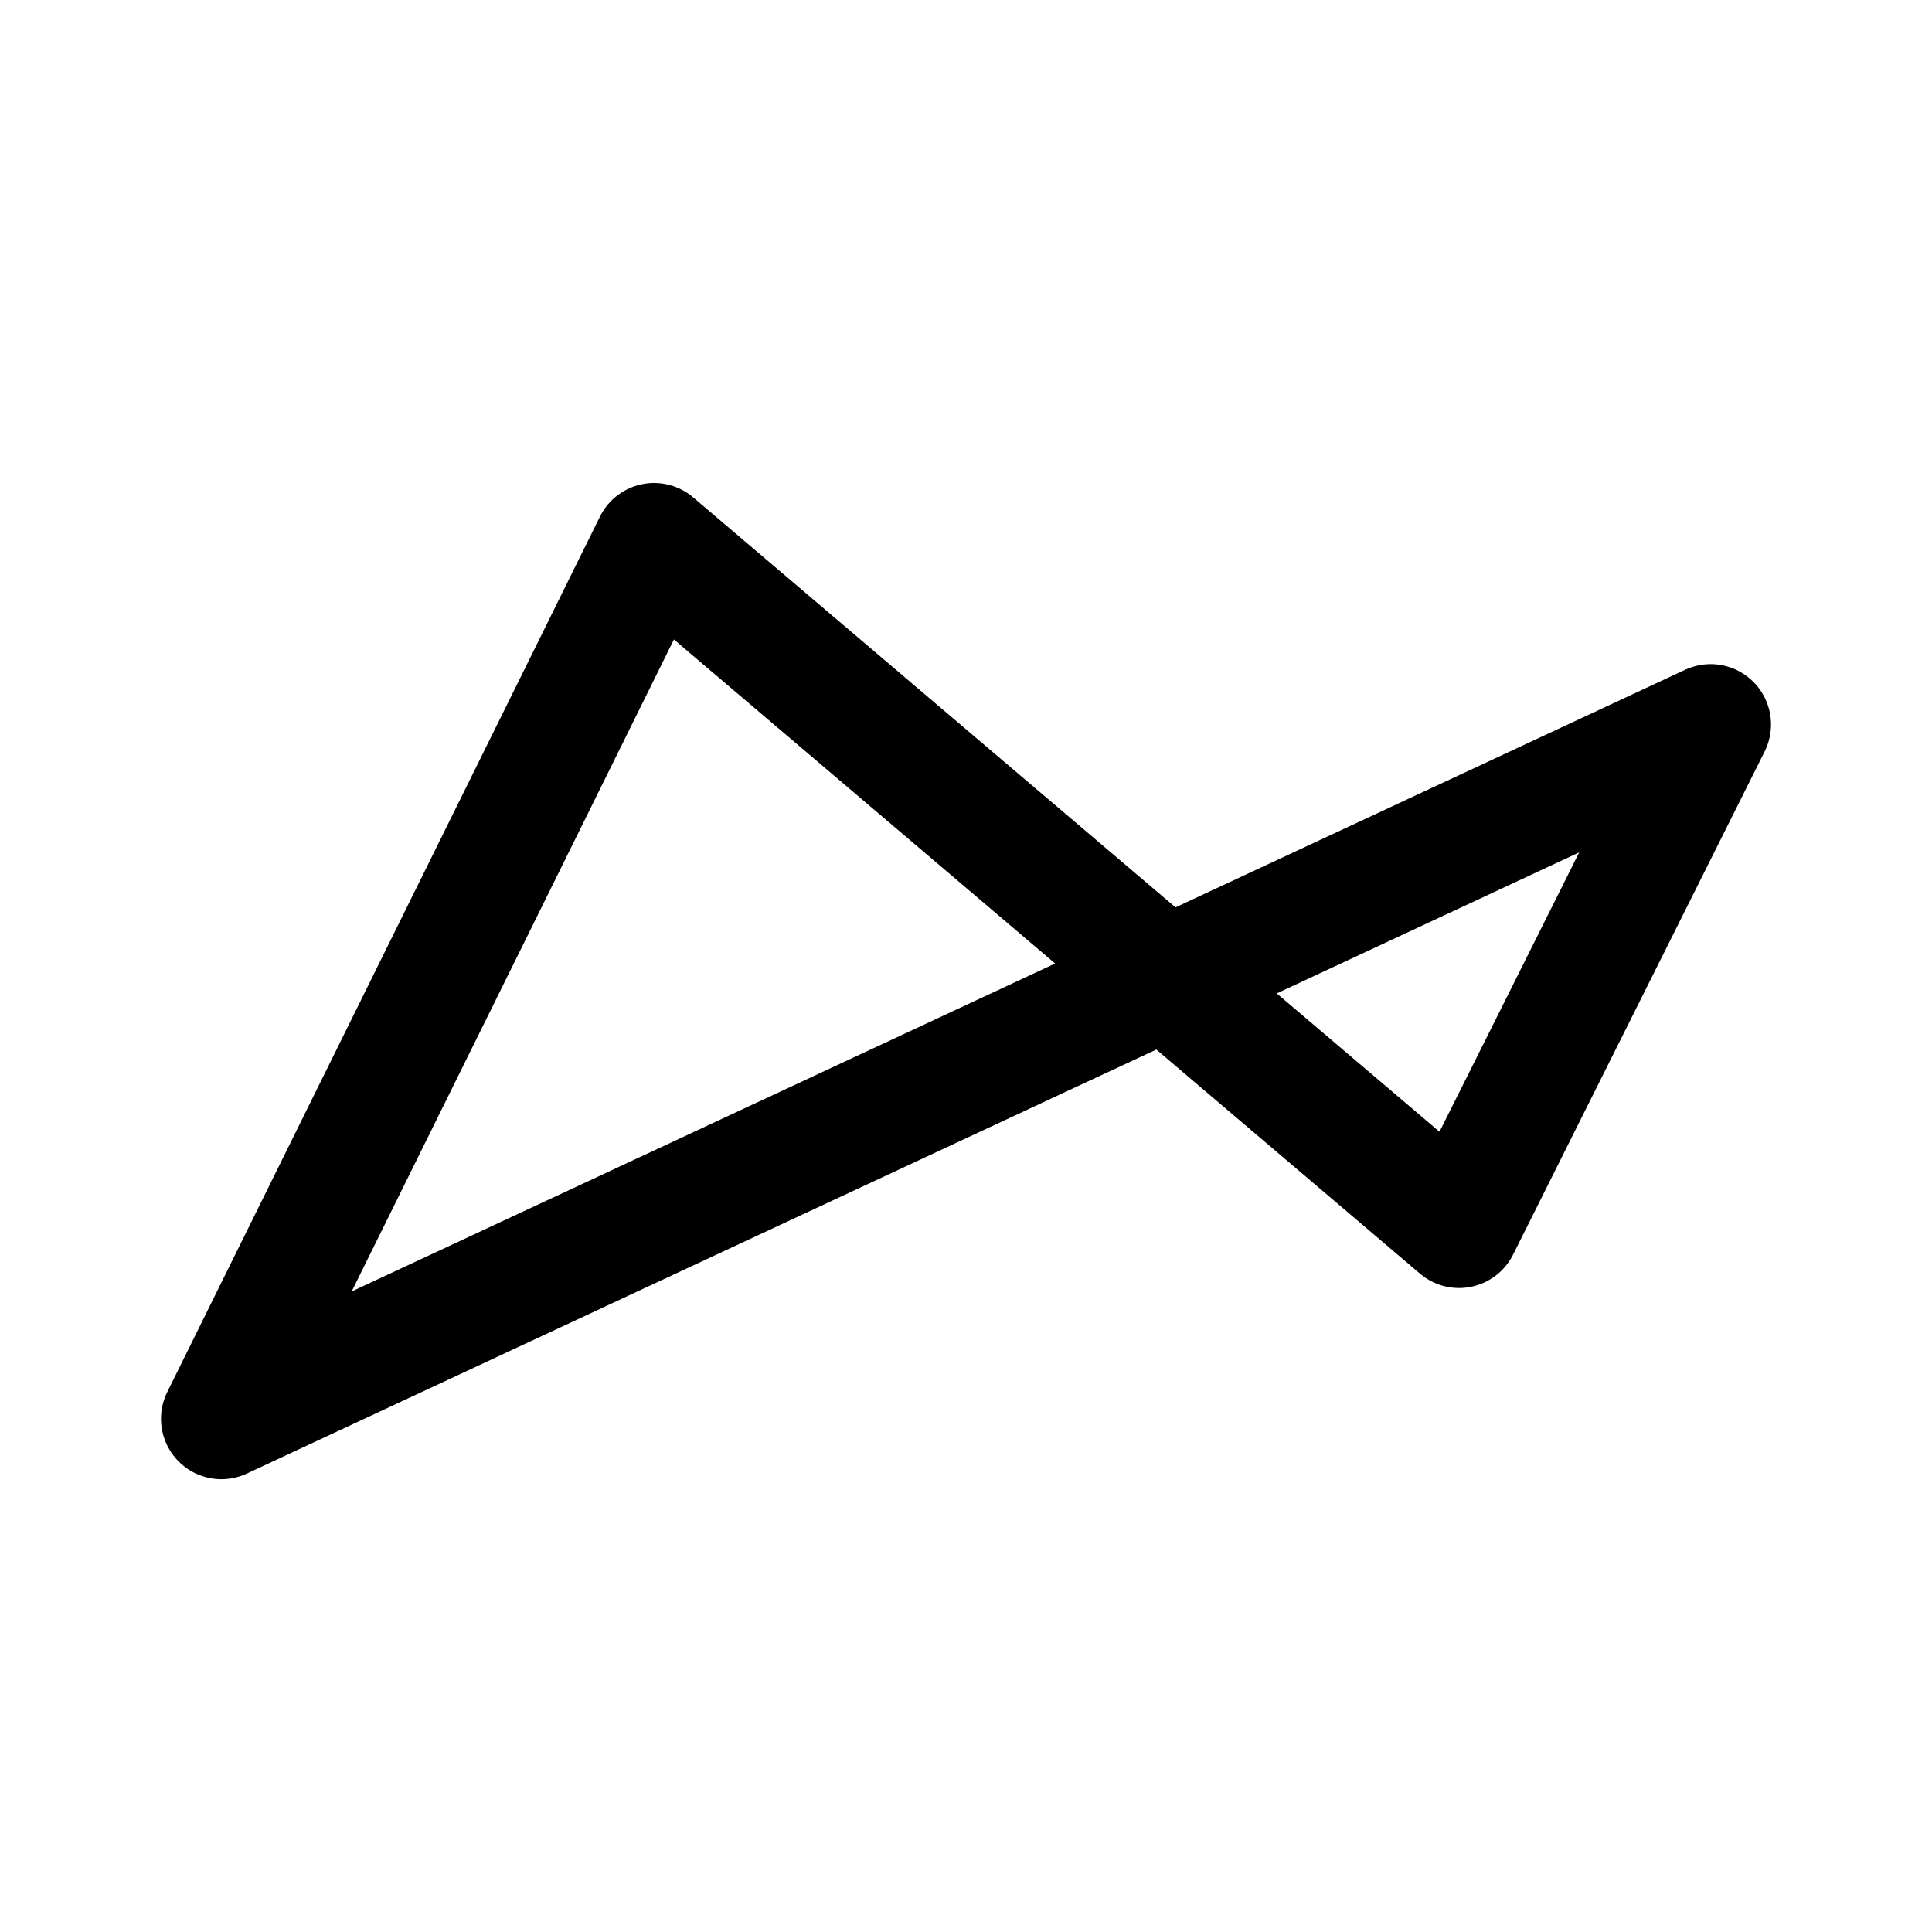 <svg width="192" height="192" fill="none" xmlns="http://www.w3.org/2000/svg"><path d="m65 54-43 87 148-69-25 50-80-68Z" stroke="#000" stroke-width="12" stroke-linecap="round" stroke-linejoin="round"/></svg>